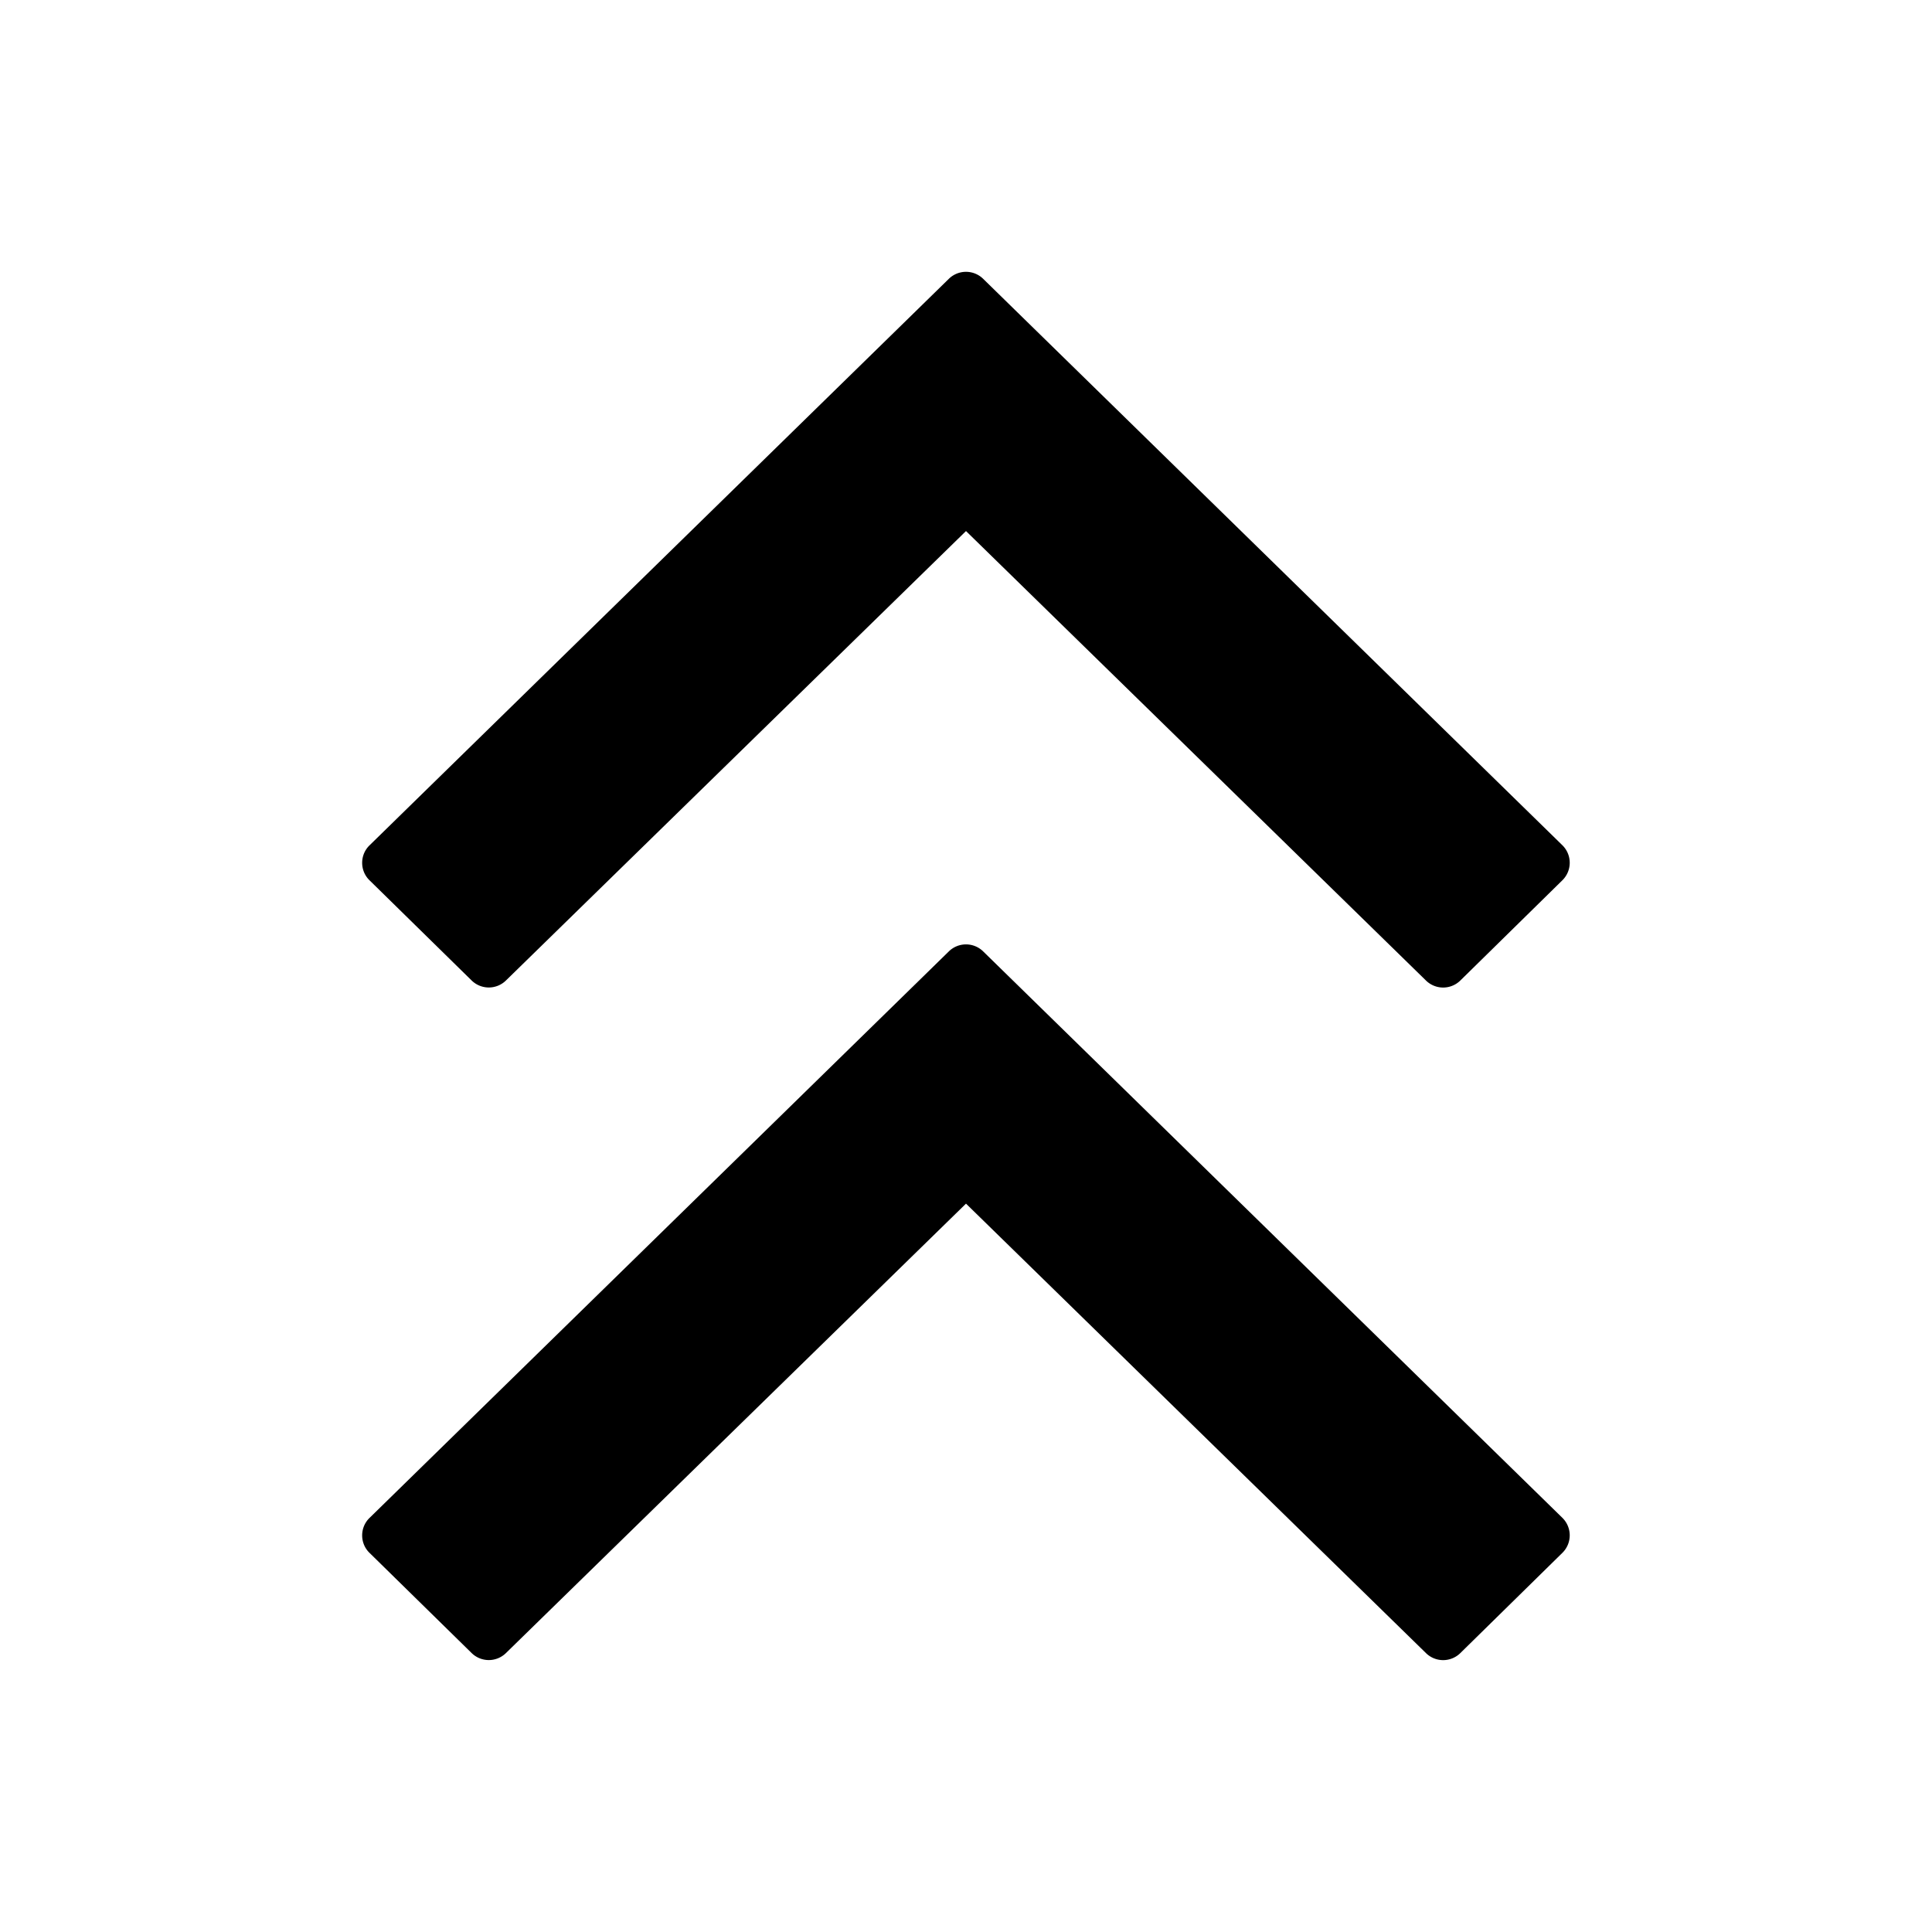 <svg width="16" height="16" viewBox="0 0 16 16"><g><path d="m8 9.968 3.809 3.722a.203.203 0 0 0 .285 0l.845-.83c.081-.08.081-.21 0-.29L8.142 7.879a.203.203 0 0 0-.284 0L3.06 12.571c-.081.079-.081.21 0 .289l.846.83a.203.203 0 0 0 .284 0z"/><path d="m8 4.398 3.809 3.722a.203.203 0 0 0 .285 0l.845-.83c.081-.08.081-.21 0-.29L8.142 2.309a.203.203 0 0 0-.284 0L3.06 7.001c-.081.079-.081.21 0 .289l.846.83a.203.203 0 0 0 .284 0z"/></g></svg>